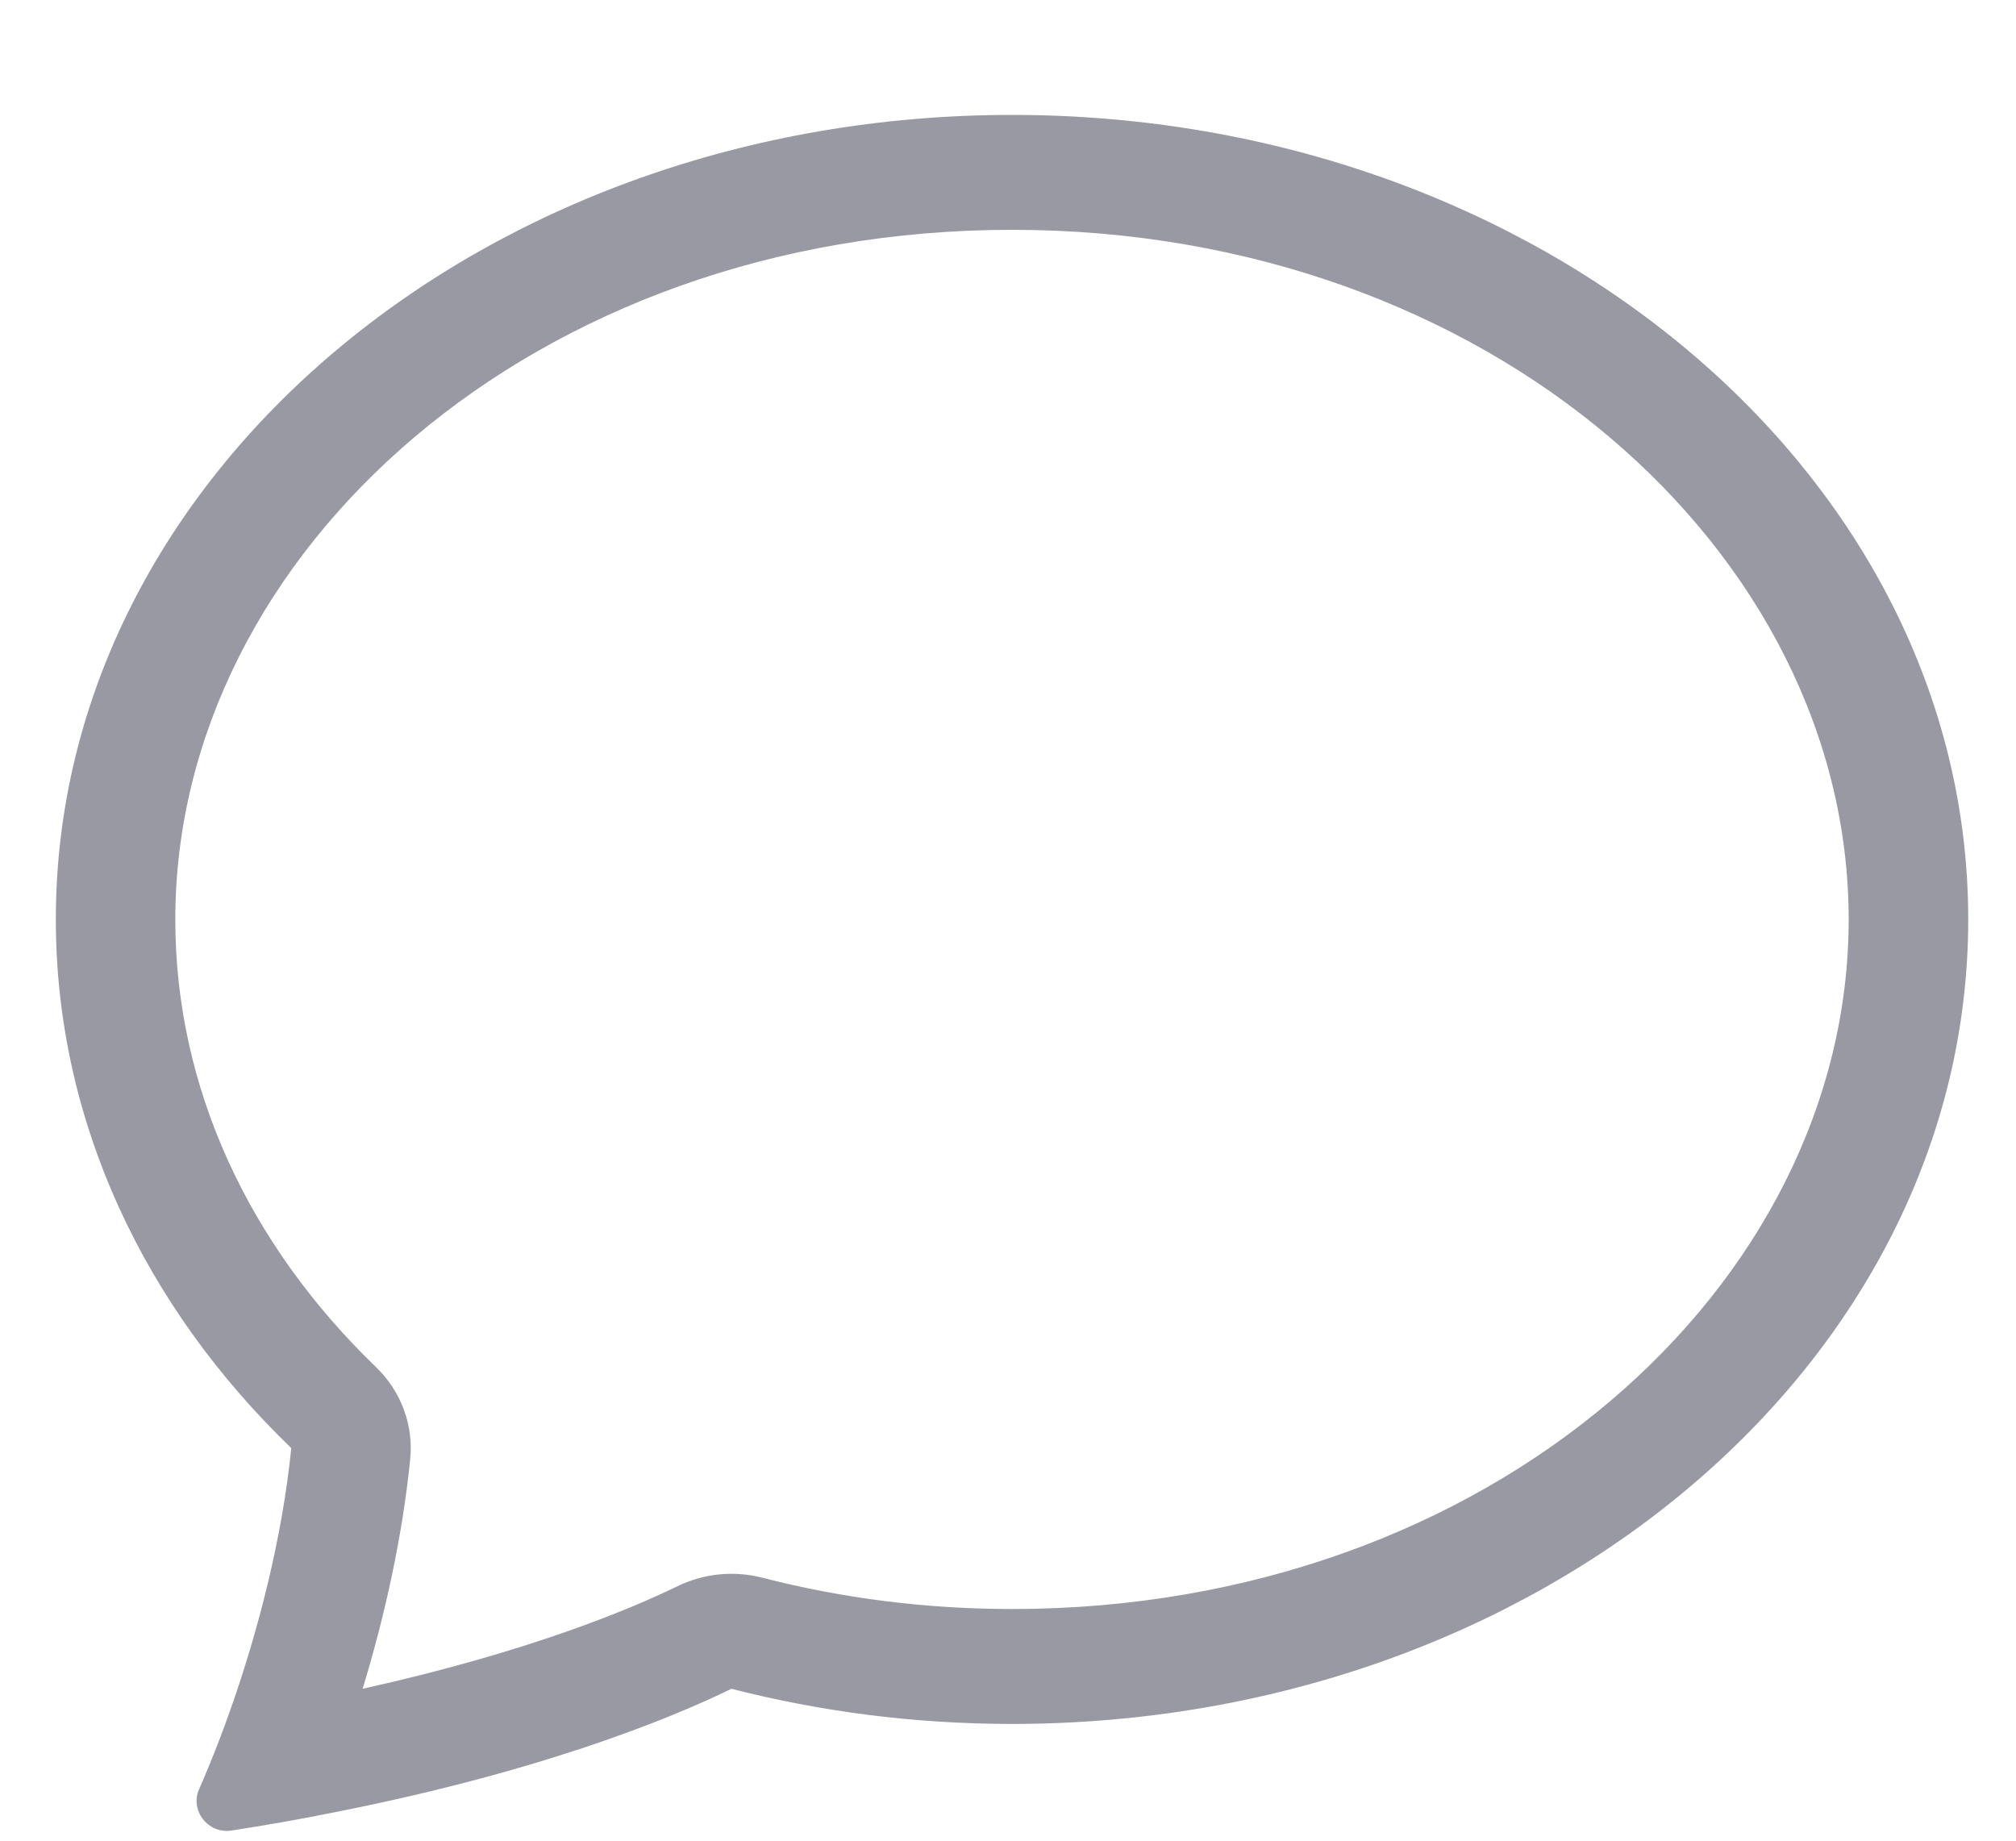 <svg width="23" height="21" viewBox="0 0 23 21" fill="none" xmlns="http://www.w3.org/2000/svg">
<path d="M4.288 15.595C4.575 15.872 4.719 16.257 4.68 16.646C4.593 17.518 4.394 18.425 4.137 19.267C6.039 18.845 7.201 18.354 7.729 18.097C8.028 17.951 8.374 17.916 8.698 18C9.595 18.231 10.551 18.357 11.546 18.357C16.994 18.357 21.091 14.675 21.091 10.49C21.091 6.304 16.994 2.622 11.546 2.622C6.097 2.622 2 6.304 2 10.49C2 12.415 2.842 14.201 4.288 15.595ZM3.616 20.715C3.607 20.717 3.598 20.719 3.589 20.721C3.463 20.744 3.336 20.768 3.206 20.791C3.023 20.823 2.836 20.854 2.644 20.884C2.372 20.927 2.164 20.654 2.272 20.411C2.342 20.252 2.411 20.085 2.478 19.912C2.521 19.802 2.563 19.69 2.604 19.575C2.606 19.57 2.607 19.566 2.609 19.561C2.947 18.617 3.222 17.532 3.323 16.521C1.65 14.908 0.637 12.798 0.637 10.49C0.637 5.421 5.521 1.311 11.546 1.311C17.571 1.311 22.455 5.421 22.455 10.49C22.455 15.559 17.571 19.668 11.546 19.668C10.432 19.668 9.357 19.527 8.345 19.267C7.637 19.612 6.111 20.24 3.616 20.715Z" fill="#9999A3"/>
</svg>
